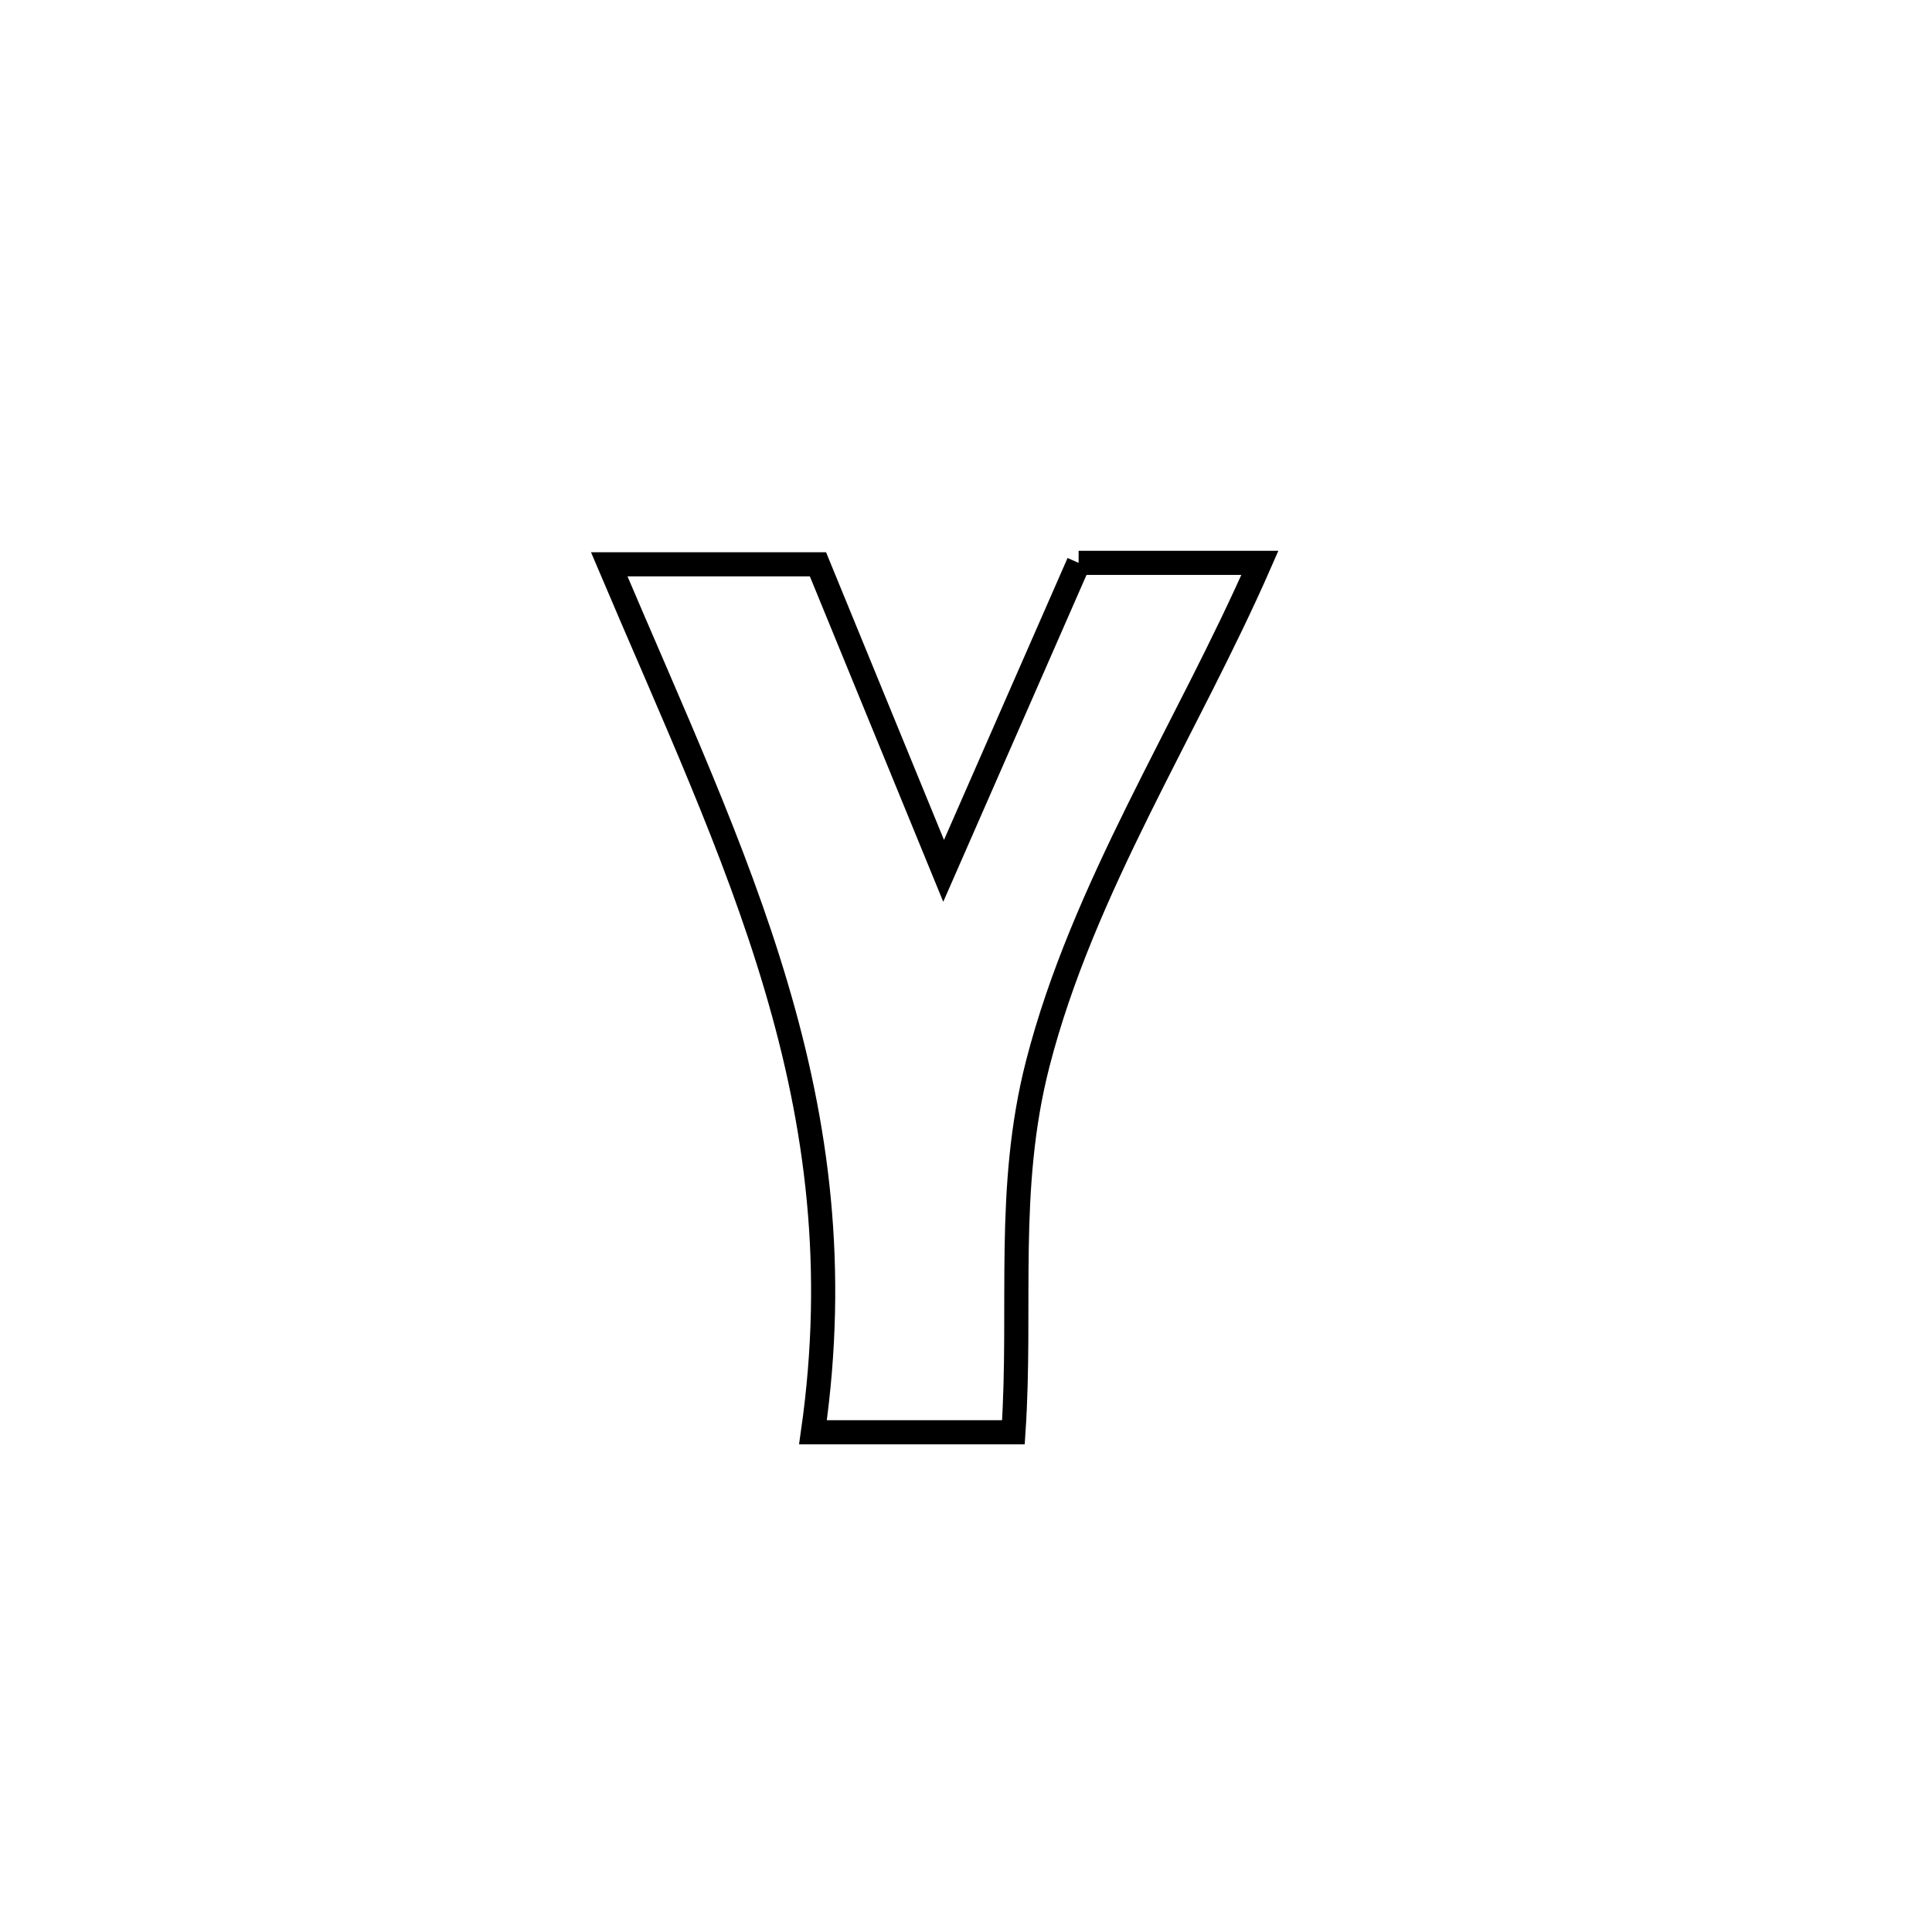 <svg xmlns="http://www.w3.org/2000/svg" viewBox="0.0 0.0 24.0 24.0" height="200px" width="200px"><path fill="none" stroke="black" stroke-width=".3" stroke-opacity="1.0"  filling="0" d="M13.399 6.992 L13.399 6.992 C14.15 6.992 14.9 6.992 15.651 6.992 L15.651 6.992 C14.752 9.046 13.451 11.034 12.891 13.215 C12.492 14.77 12.694 16.224 12.589 17.792 L12.589 17.792 C12.372 17.792 10.19 17.792 10.099 17.792 L10.099 17.792 C10.392 15.744 10.151 13.971 9.64 12.249 C9.13 10.526 8.35 8.855 7.568 7.01 L7.568 7.01 C8.432 7.01 9.297 7.01 10.161 7.01 L10.161 7.01 C10.682 8.279 11.202 9.549 11.722 10.818 L11.722 10.818 C12.281 9.542 12.84 8.267 13.399 6.992 L13.399 6.992"></path></svg>